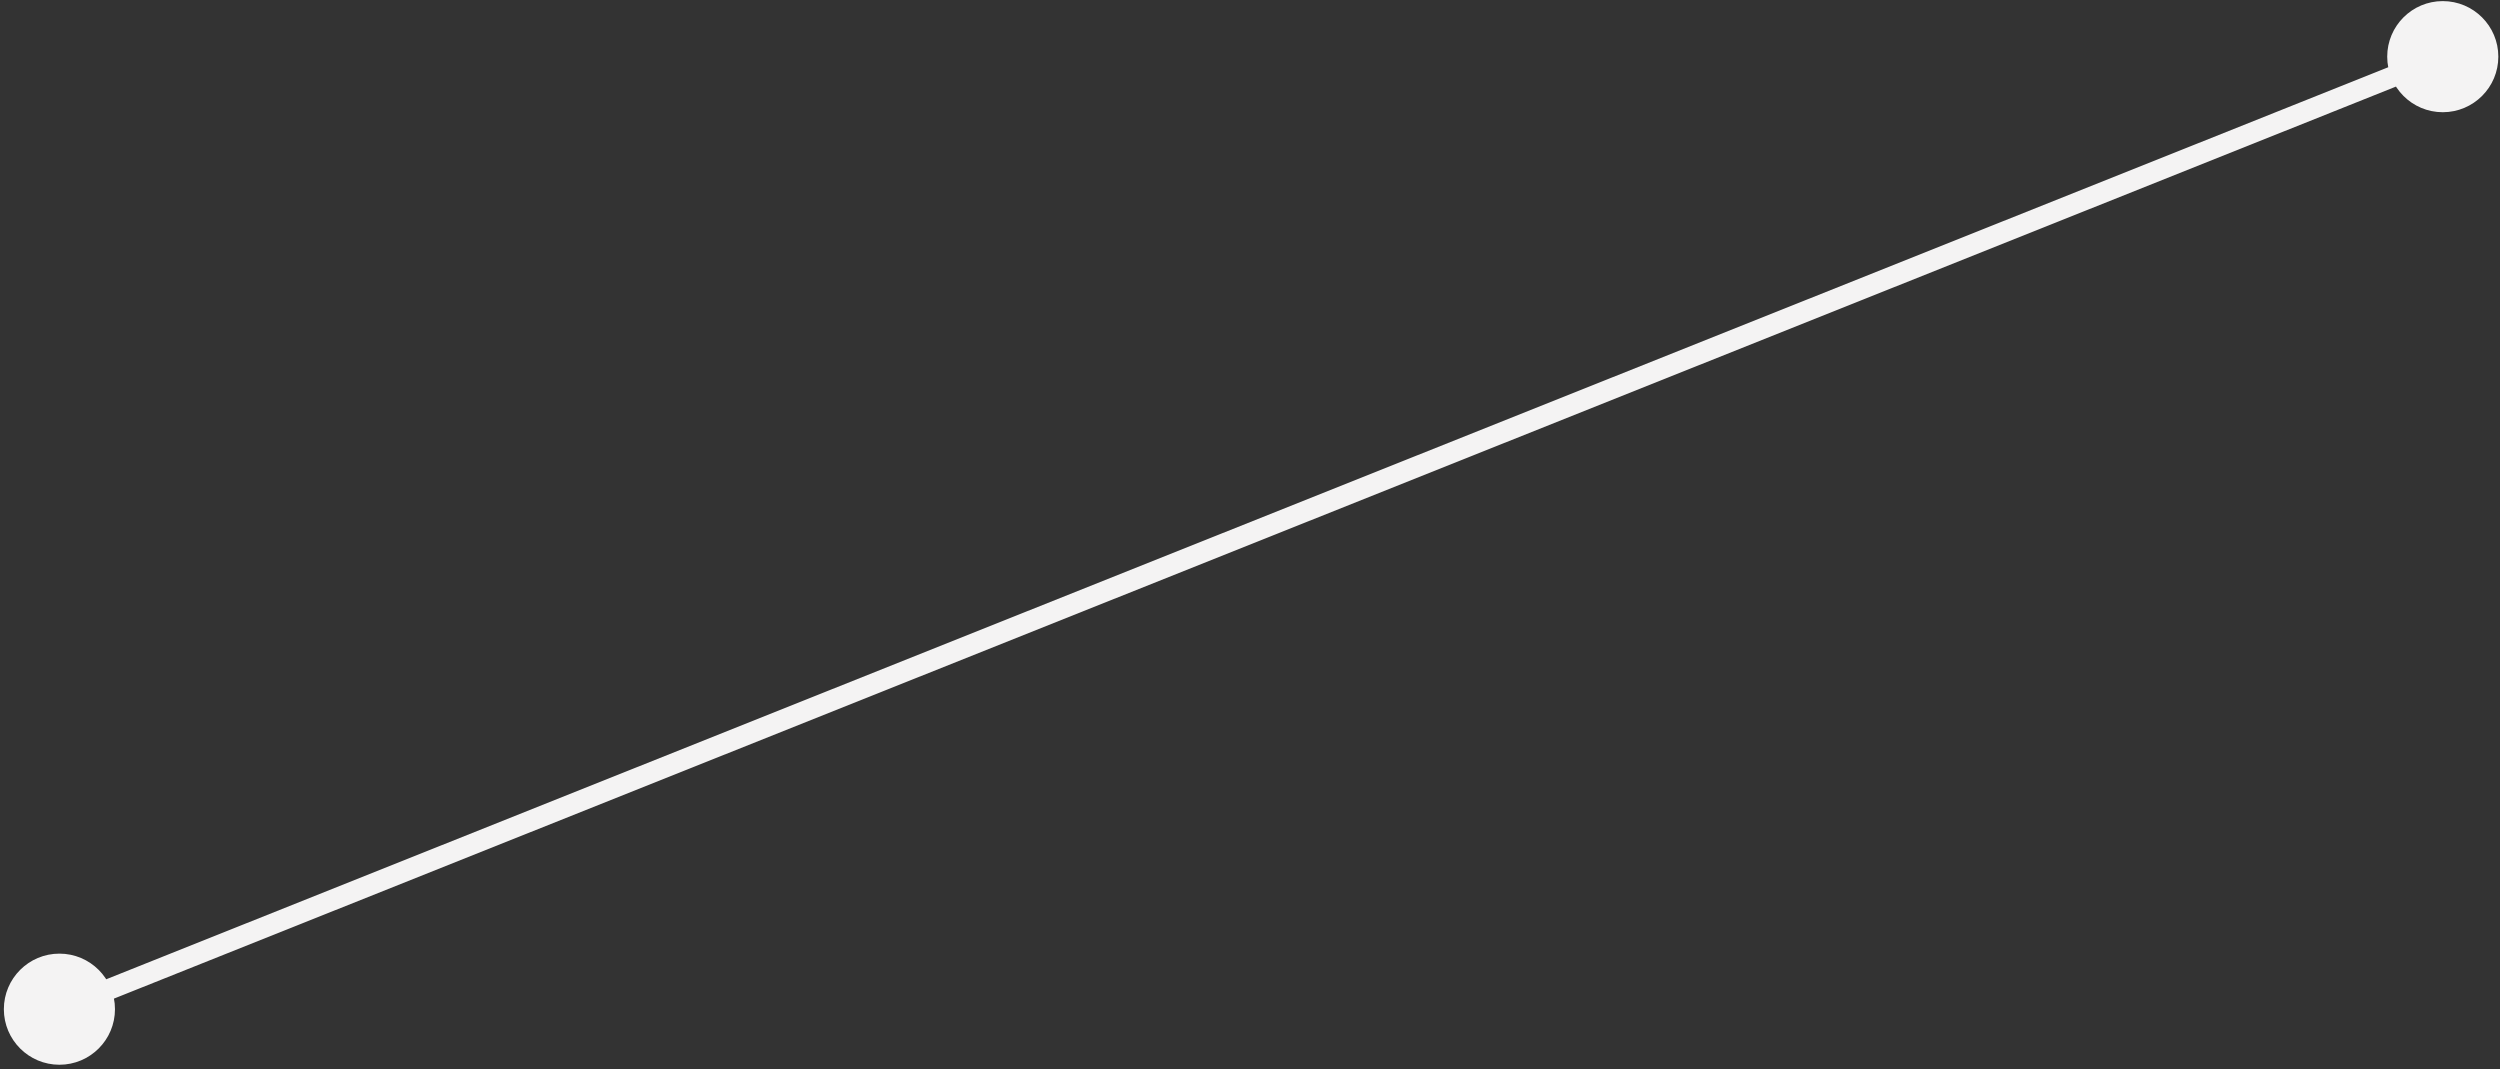 <svg width="360" height="154" viewBox="0 0 360 154" fill="none" xmlns="http://www.w3.org/2000/svg">
<rect x="0" y="0" width="360" height="154" fill="#333333" stroke="none"/>
<path d="M0.556 145.323C0.556 149.742 4.138 153.323 8.556 153.323C12.974 153.323 16.556 149.742 16.556 145.323C16.556 140.905 12.974 137.323 8.556 137.323C4.138 137.323 0.556 140.905 0.556 145.323ZM343.759 8.159C343.759 12.577 347.341 16.159 351.759 16.159C356.178 16.159 359.759 12.577 359.759 8.159C359.759 3.74 356.178 0.159 351.759 0.159C347.341 0.159 343.759 3.74 343.759 8.159ZM9.113 146.716L352.316 9.552L351.203 6.766L7.999 143.93L9.113 146.716Z" fill="#F4F3F3"/>
</svg>
